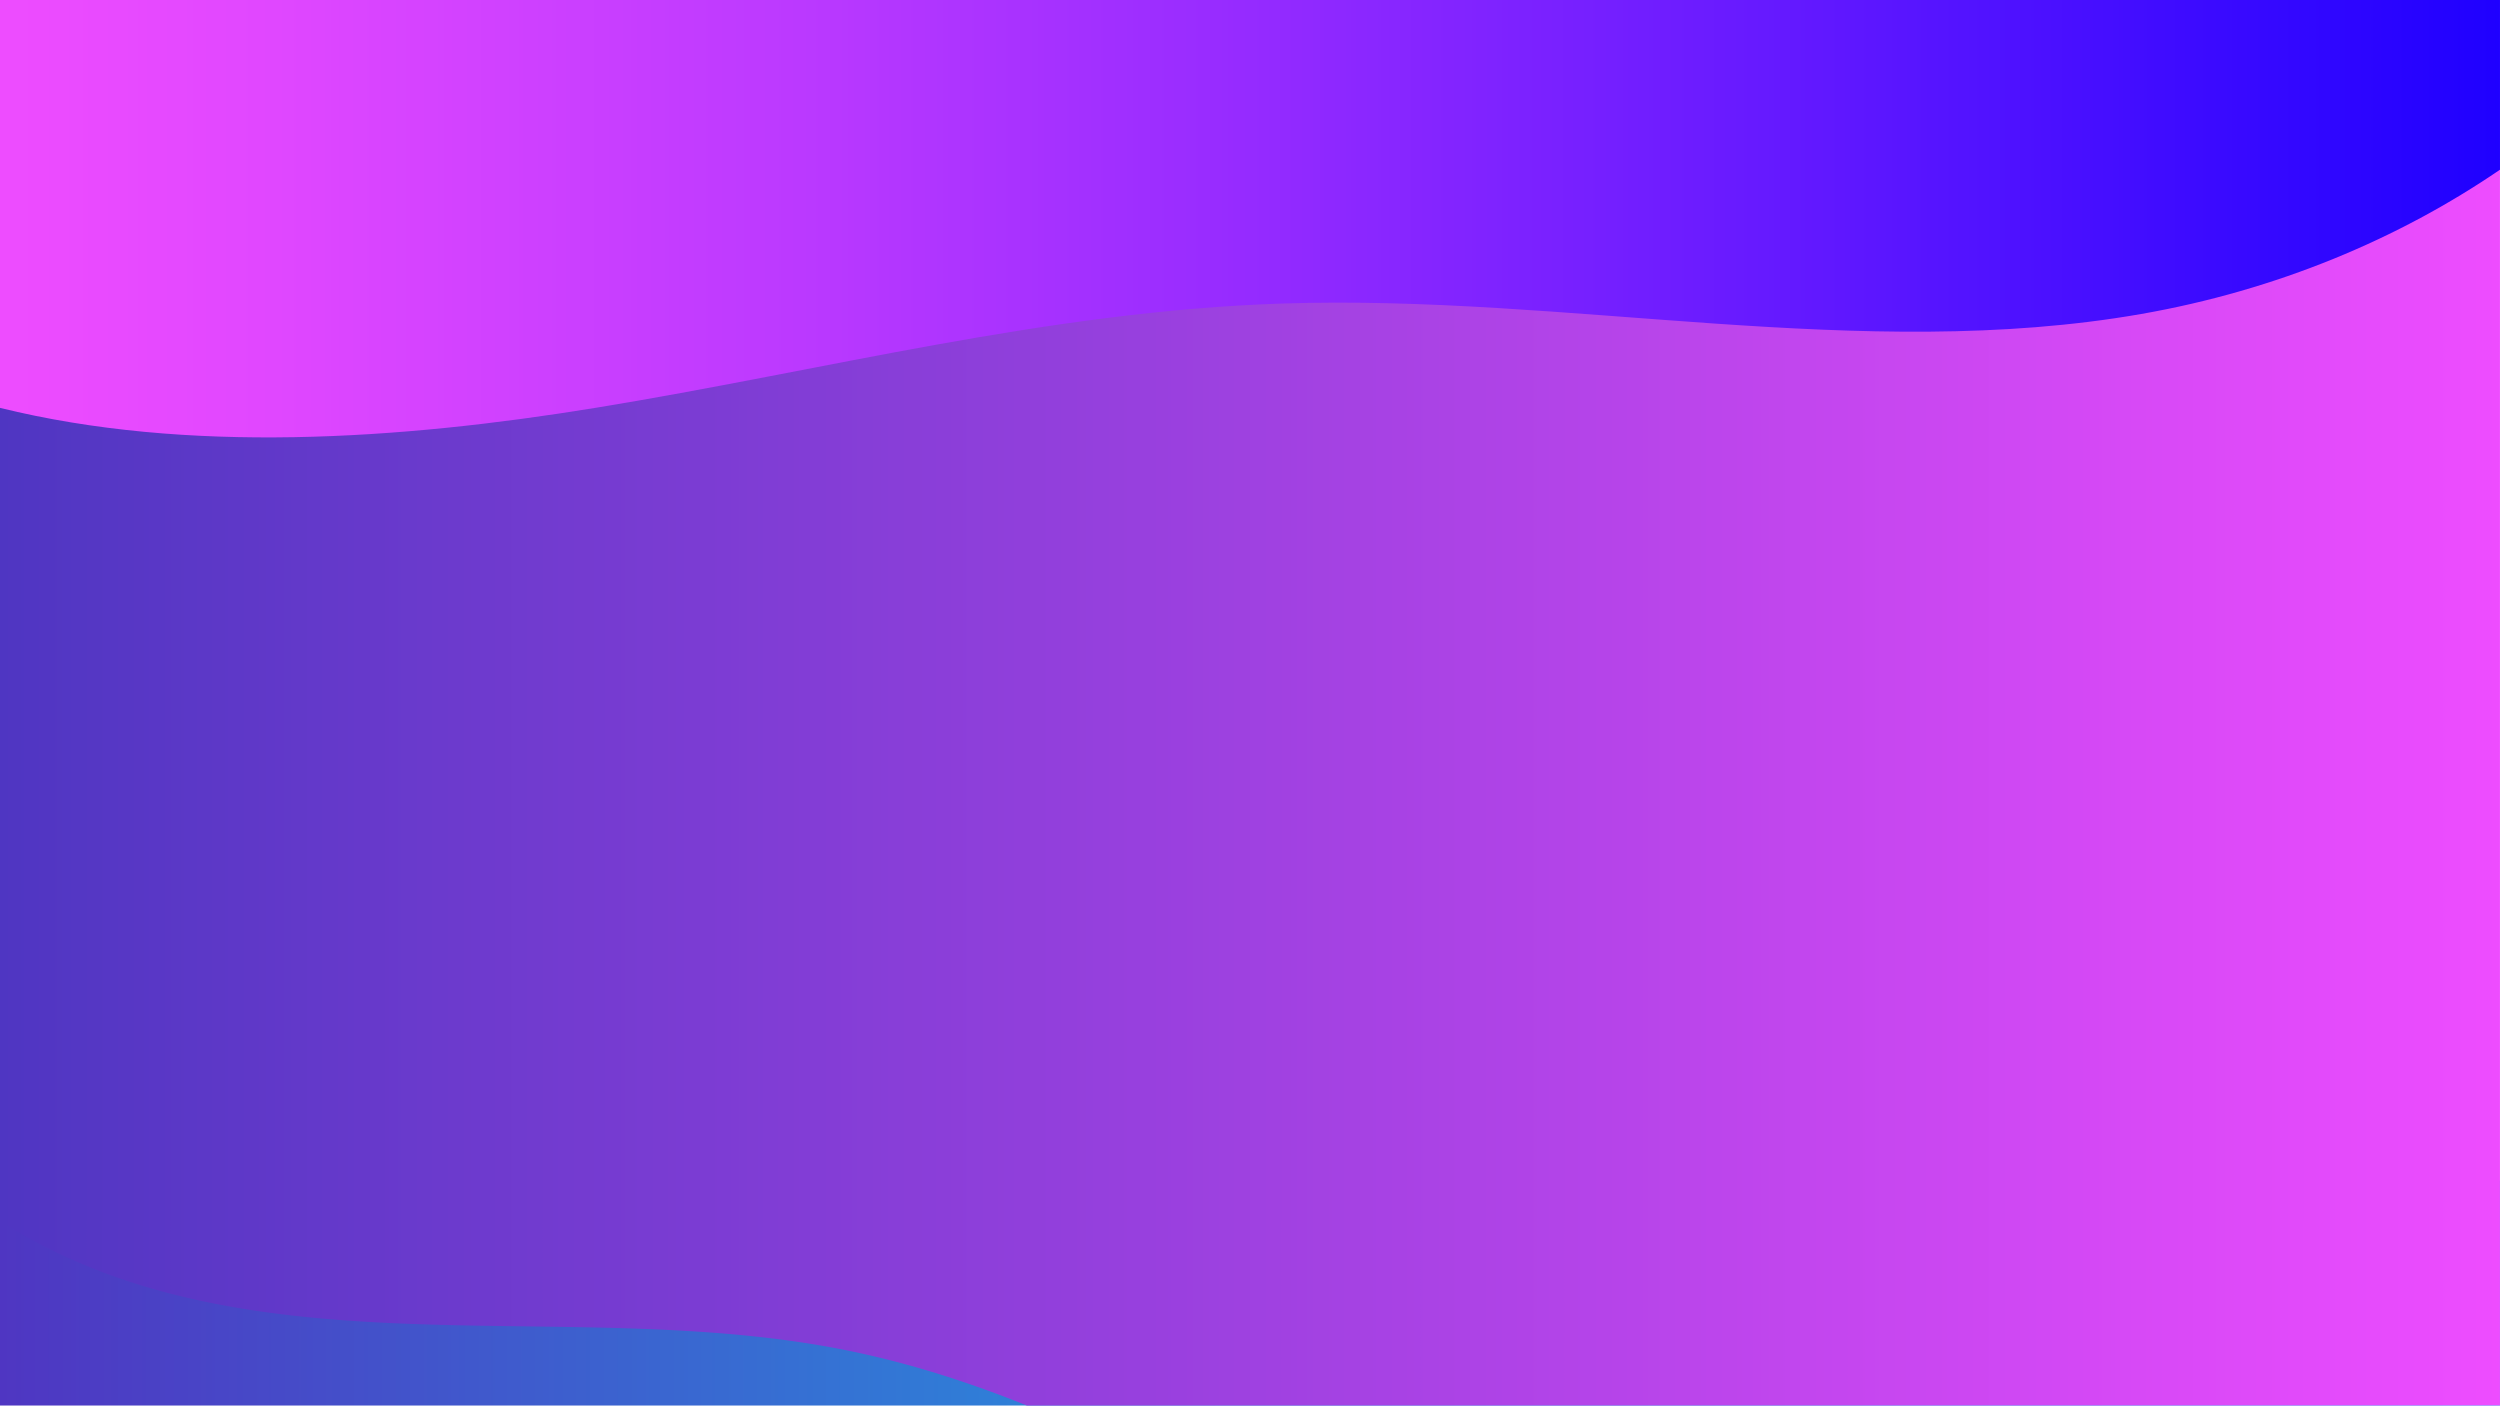 <svg preserveAspectRatio="none" id="Fundo" xmlns="http://www.w3.org/2000/svg" xmlns:xlink="http://www.w3.org/1999/xlink" viewBox="0 0 1366 768"><defs><style>.cls-1{fill:url(#linear-gradient);}.cls-2{fill:url(#linear-gradient-2);}.cls-3{fill:url(#linear-gradient-3);}</style><linearGradient id="linear-gradient" y1="1201" x2="1366" y2="1201" gradientUnits="userSpaceOnUse"><stop offset="0" stop-color="#4f36c2"/><stop offset="1" stop-color="#00eaf7"/></linearGradient><linearGradient id="linear-gradient-2" y1="482.5" x2="1366" y2="482.5" gradientUnits="userSpaceOnUse"><stop offset="0" stop-color="#4f36c2"/><stop offset="1" stop-color="#ee4cff"/></linearGradient><linearGradient id="linear-gradient-3" y1="-307.5" x2="1366" y2="-307.5" gradientUnits="userSpaceOnUse"><stop offset="0" stop-color="#ee4cff"/><stop offset="0.11" stop-color="#e047ff"/><stop offset="0.32" stop-color="#bb39ff"/><stop offset="0.51" stop-color="#932aff"/><stop offset="0.74" stop-color="#5e17ff"/><stop offset="1" stop-color="#1f00ff"/></linearGradient></defs><title>bg_3</title><path class="cls-1" d="M0,645V1740.58c102.3,25.67,218.28,17.75,325.29,0,124.87-20.69,247.24-53.69,375.1-58,157-5.27,316.82,33,469.6,5.81,74.13-13.2,140.77-41.81,196-80.22V645Z"/><path class="cls-2" d="M68.35,699.53c123,41.07,263,12.55,391.64,37.77,97.37,19.09,182.83,67.76,266.5,114.74s170.76,94.13,269,109.46c110.4,17.23,277.6-30.52,370.49-113.63V0H0V667.28A319.71,319.71,0,0,0,68.35,699.53Z"/><path class="cls-3" d="M0-854V222.86c102.3,25.24,218.28,17.45,325.29,0,124.87-20.35,247.24-52.78,375.1-57,157-5.19,316.82,32.44,469.6,5.7,74.13-13,140.77-41.1,196-78.84V-854Z"/></svg>